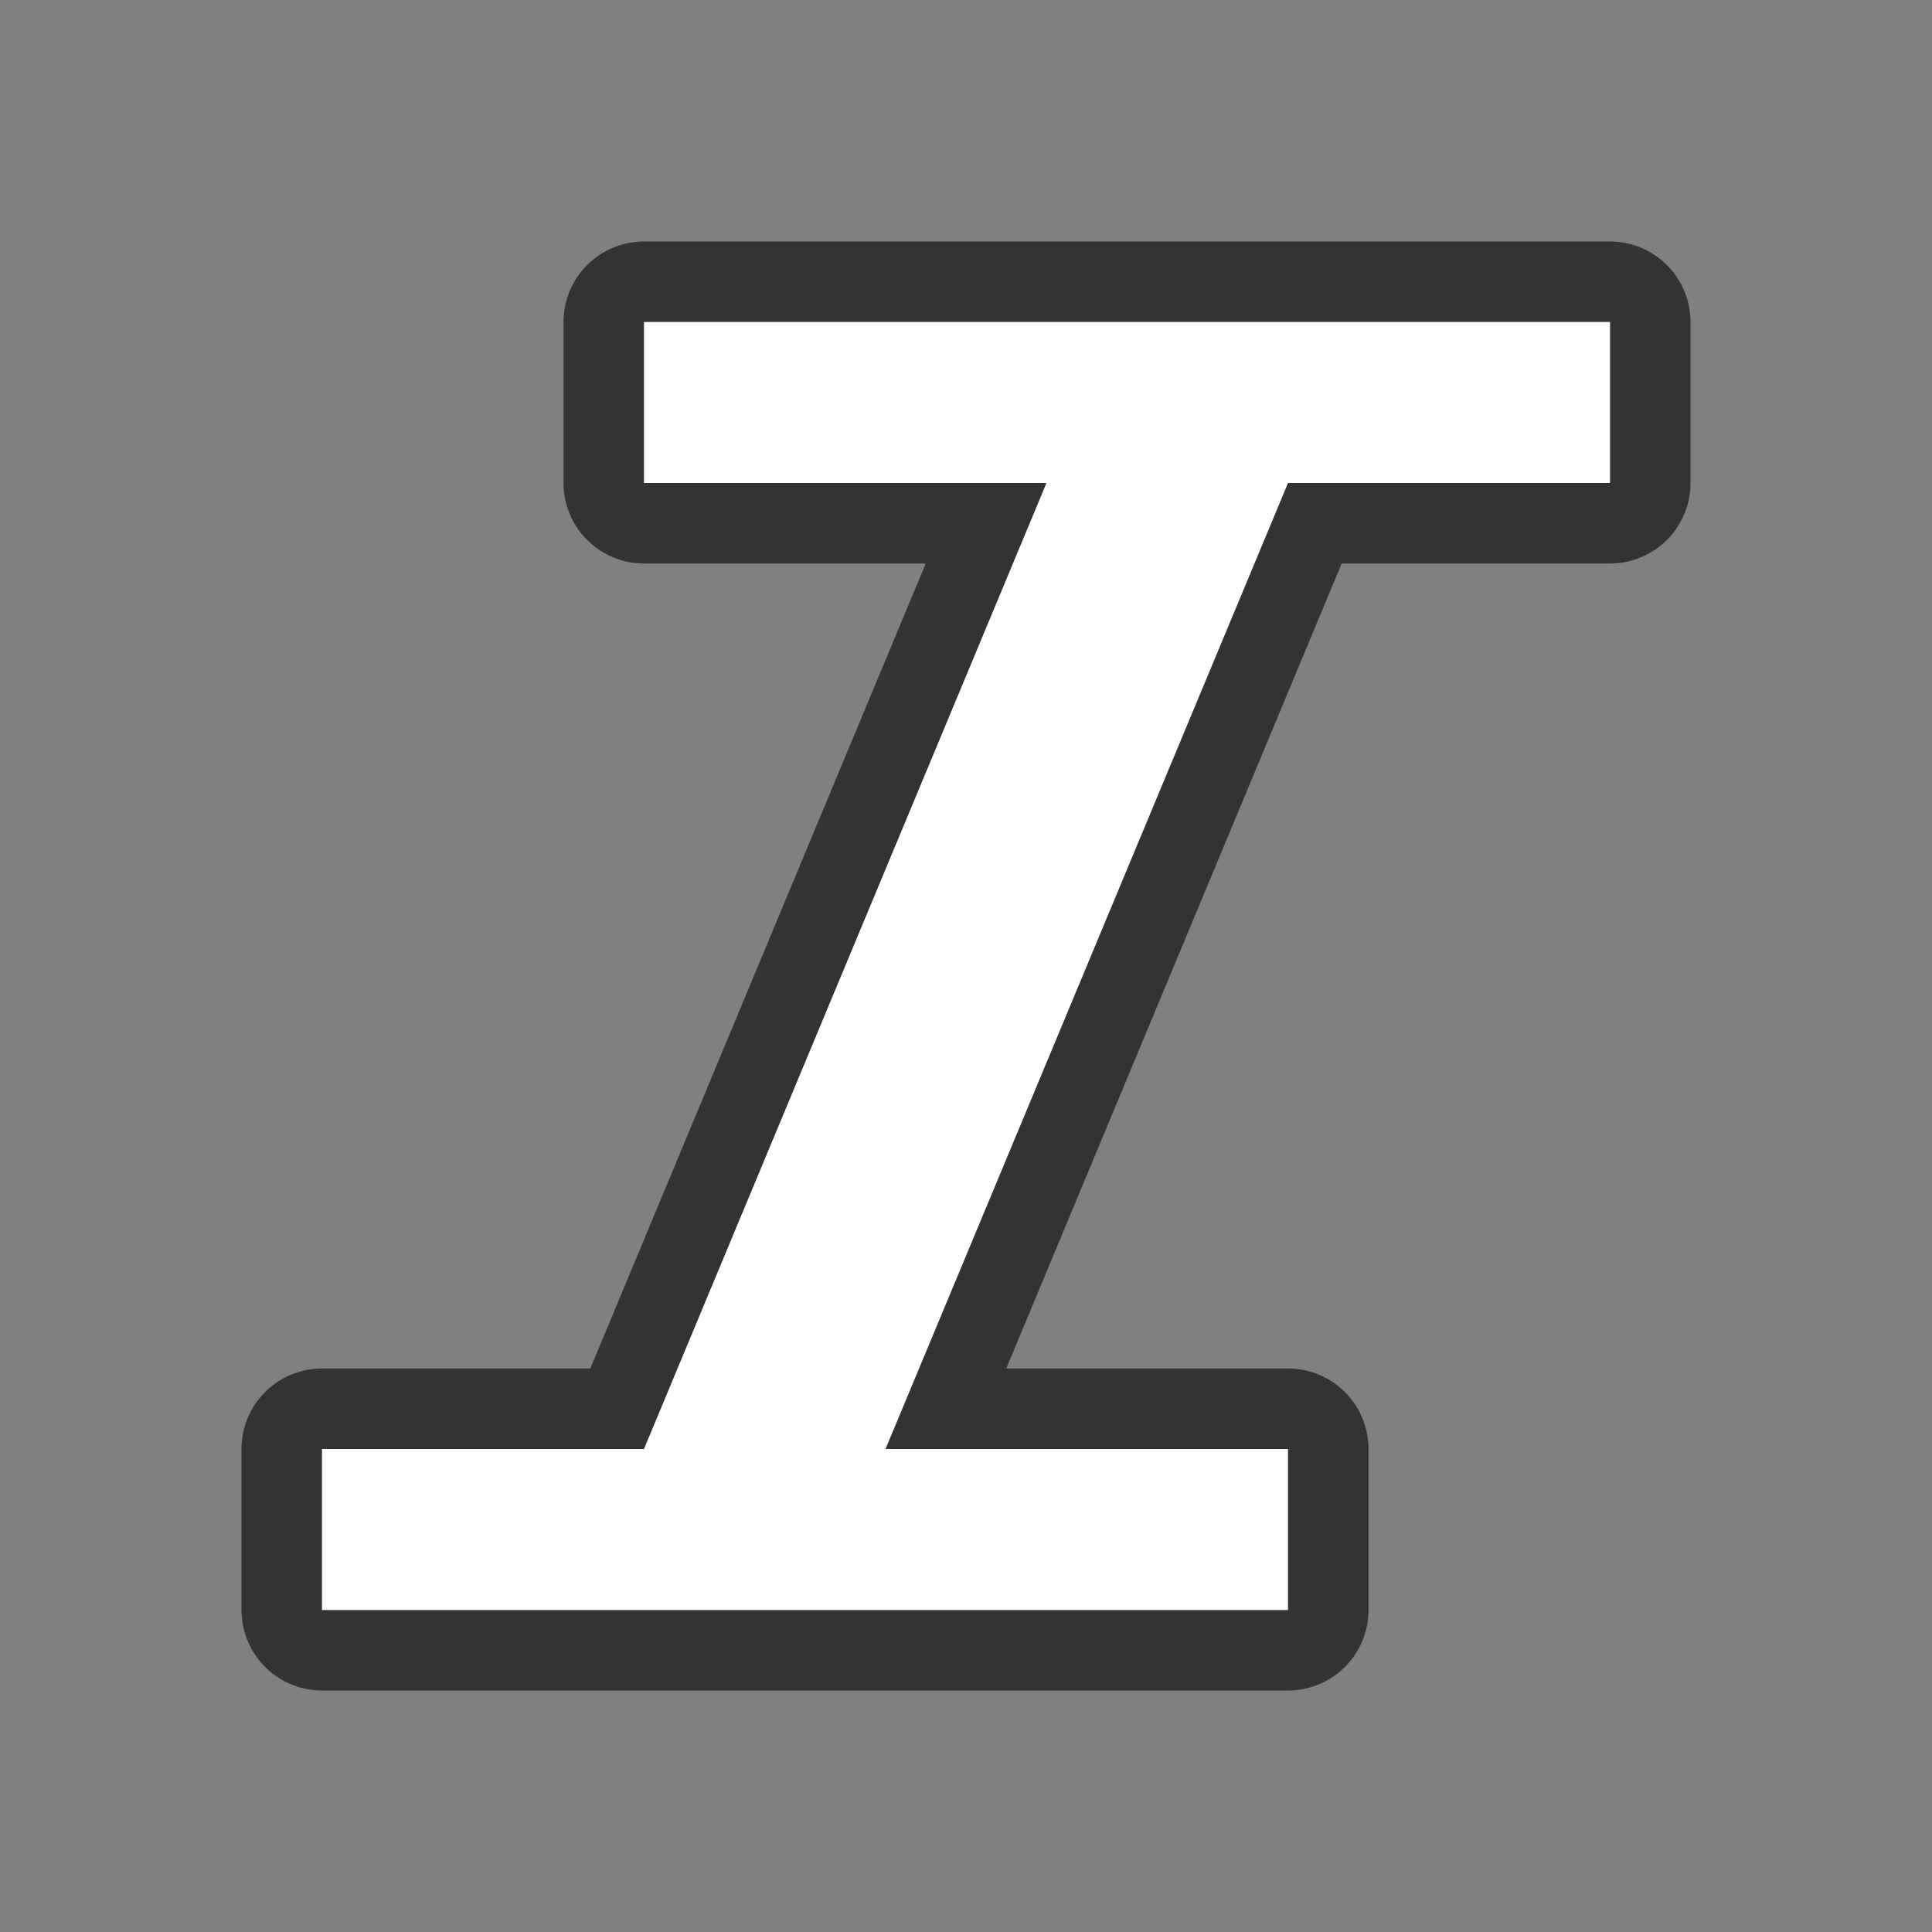<svg xmlns="http://www.w3.org/2000/svg" viewBox="0 0 24 24"><rect x="0" y="0" width="24" height="24" fill="#808080" stroke="none"/><path d="M8 4v2h5L8 18H4v2h12v-2h-5l5-12h4V4z" opacity=".6" fill="#fff" stroke="#000" stroke-width="2" stroke-linecap="round" stroke-linejoin="round"/><path d="M8 4v2h5L8 18H4v2h12v-2h-5l5-12h4V4z" fill="#fff"/></svg>
